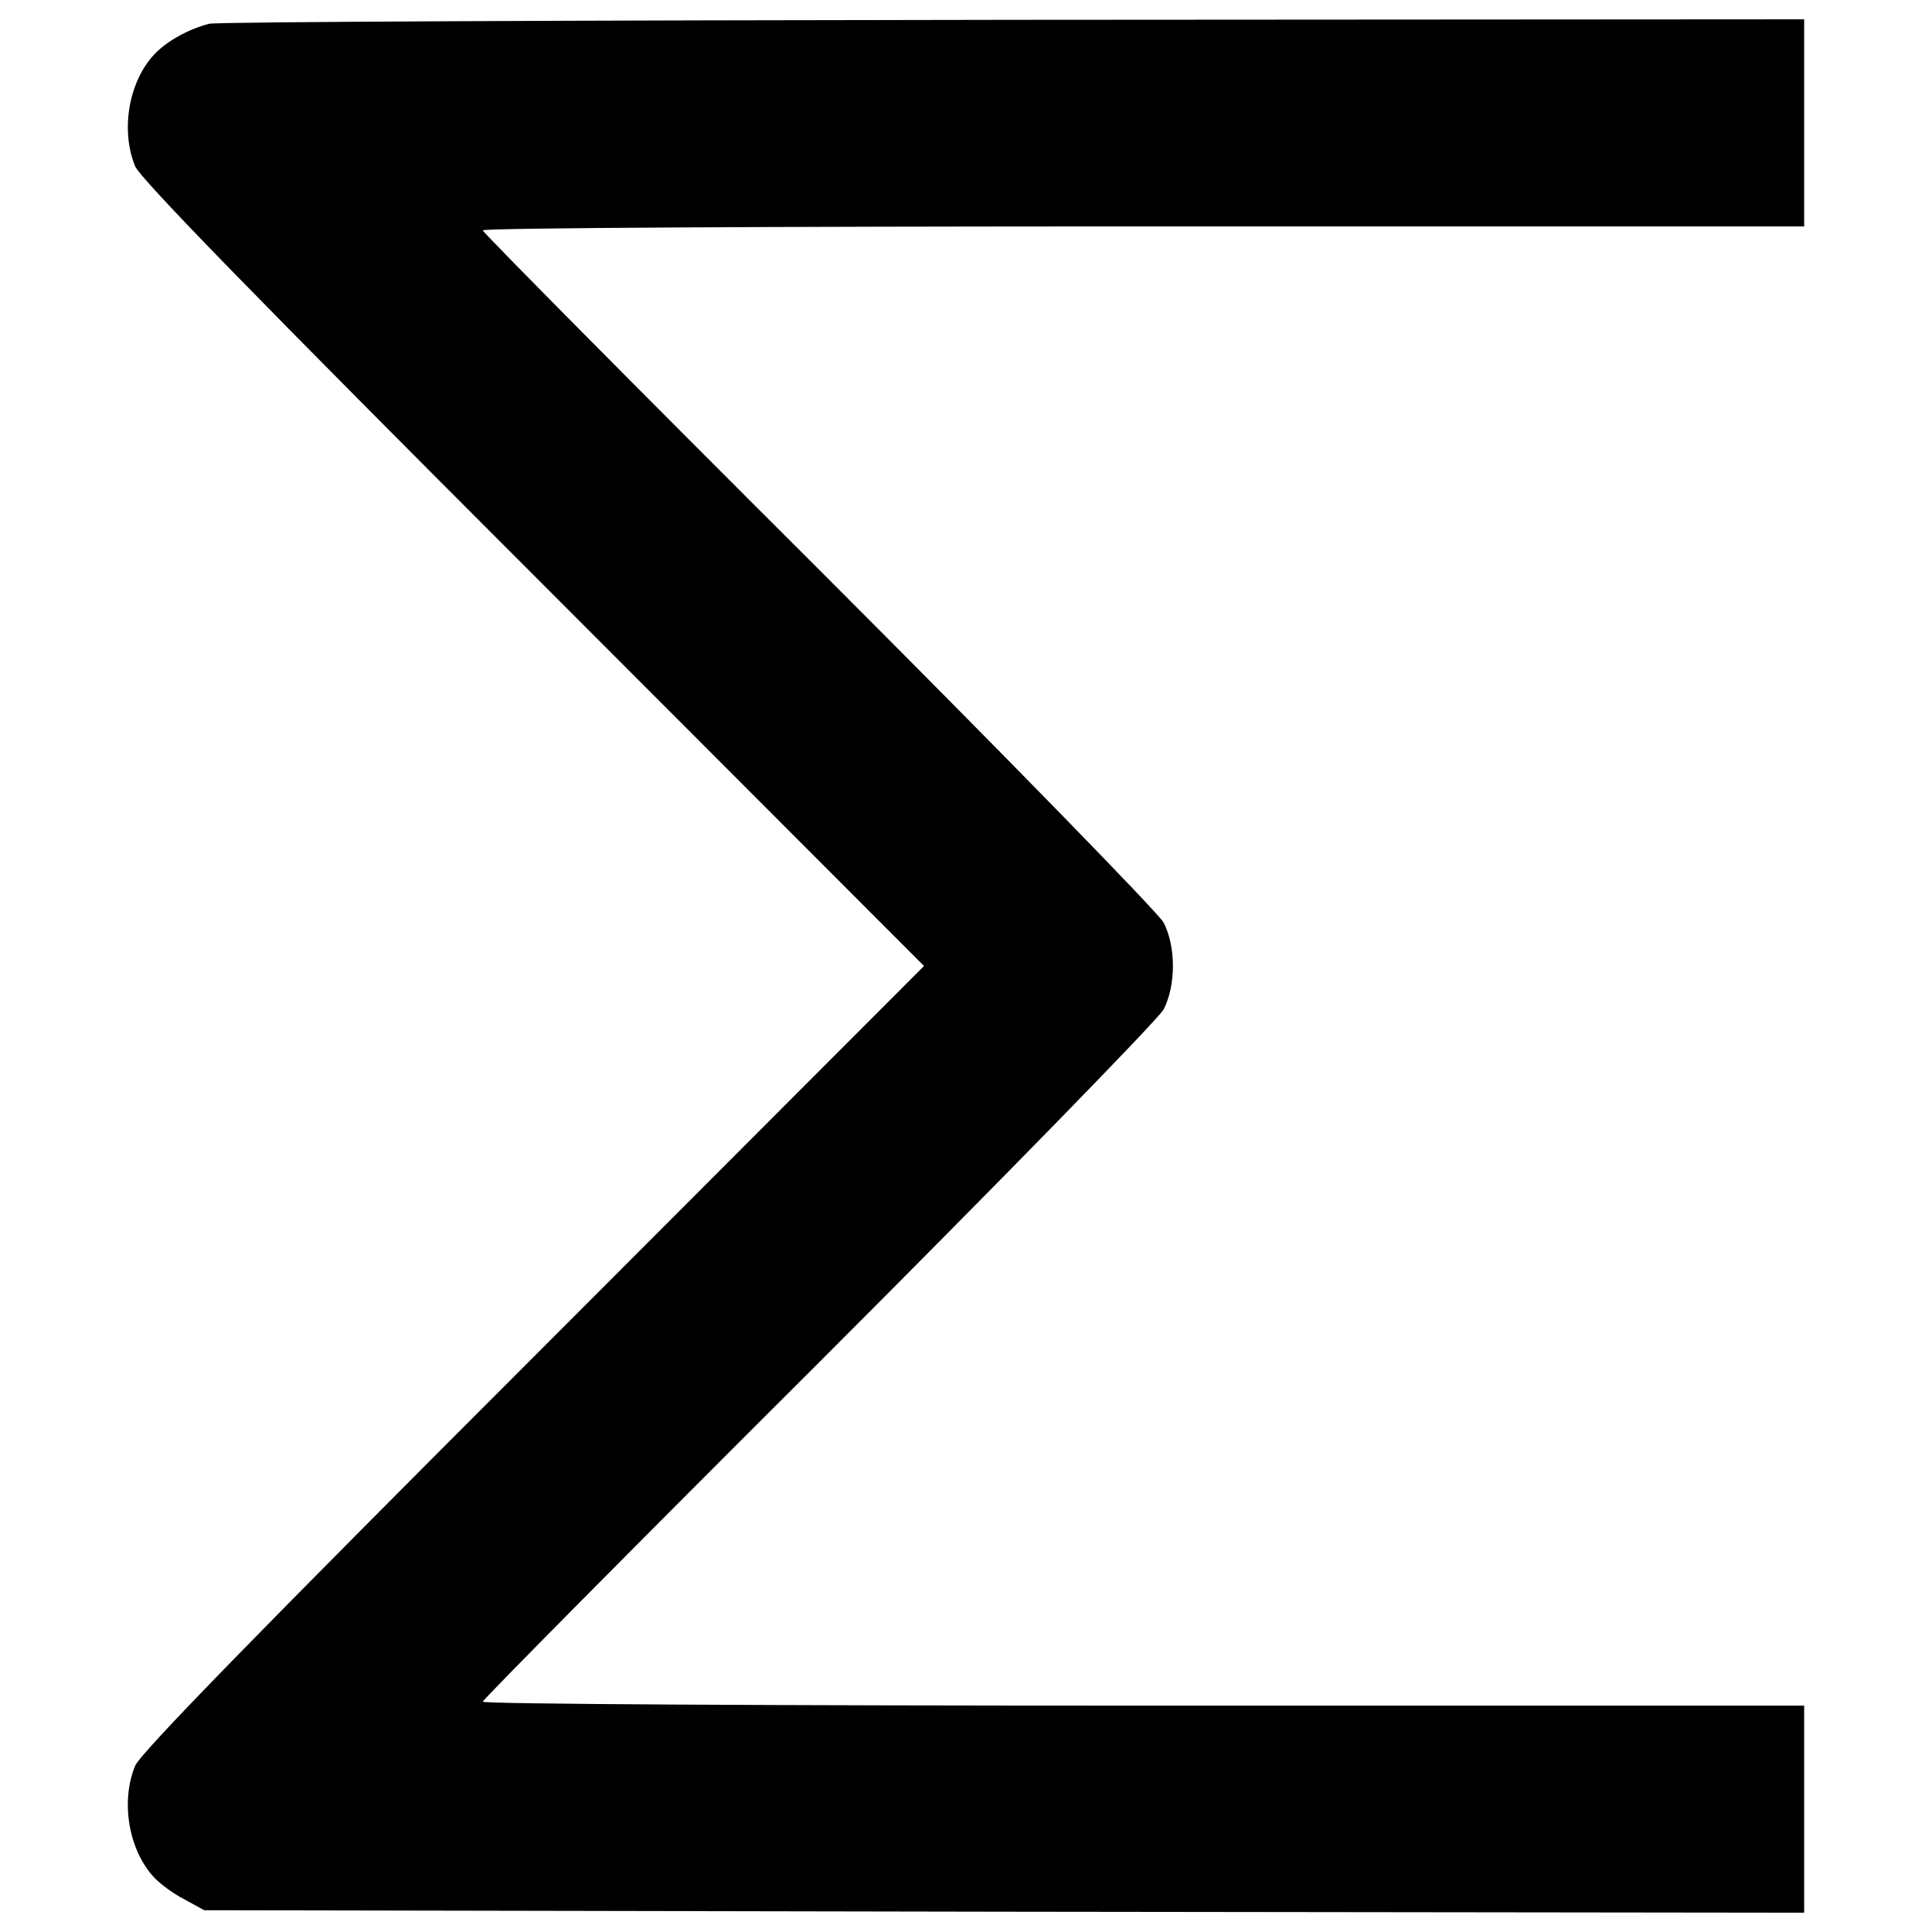 <?xml version="1.0" encoding="utf-8"?>
<!-- Svg Vector Icons : http://www.onlinewebfonts.com/icon -->
<!DOCTYPE svg PUBLIC "-//W3C//DTD SVG 1.1//EN" "http://www.w3.org/Graphics/SVG/1.1/DTD/svg11.dtd">
<svg version="1.1" xmlns="http://www.w3.org/2000/svg" xmlns:xlink="http://www.w3.org/1999/xlink" x="0px" y="0px" viewBox="0 0 1000 1000" enable-background="new 0 0 1000 1000" xml:space="preserve">
<g><g transform="translate(0,511) scale(0.1,-0.1)"><path d="M1082.3,4987c-107.2-28.1-219.5-89.3-285.8-160.8c-130.1-140.4-173.5-390.5-97-576.8c28.1-66.4,645.7-699.3,2062.1-2115.7L4782.8,110L2761.6-1913.8C1345.2-3330.2,727.6-3963.1,699.5-4029.5c-76.6-186.3-33.2-436.4,97-576.8c30.6-33.2,102.1-86.8,158.2-114.8l102.1-56.2l4142-7.7l4139.5-5.1v535.9v535.9H5918.5c-1880.9,0-3419.8,7.7-3419.8,20.4c0,10.2,780.9,798.8,1738,1753.3C5196.3-984.9,5995.1-165.6,6023.1-114.6c63.8,125,63.8,324.1,0,449.2c-28.1,51-826.8,870.3-1786.4,1829.8c-957,954.5-1738,1743.1-1738,1753.3c0,12.8,1538.9,20.4,3419.8,20.4h3419.8v535.9V5010l-4088.4-2.6C2998.9,5004.9,1125.7,4997.2,1082.3,4987z"/></g></g>
</svg>